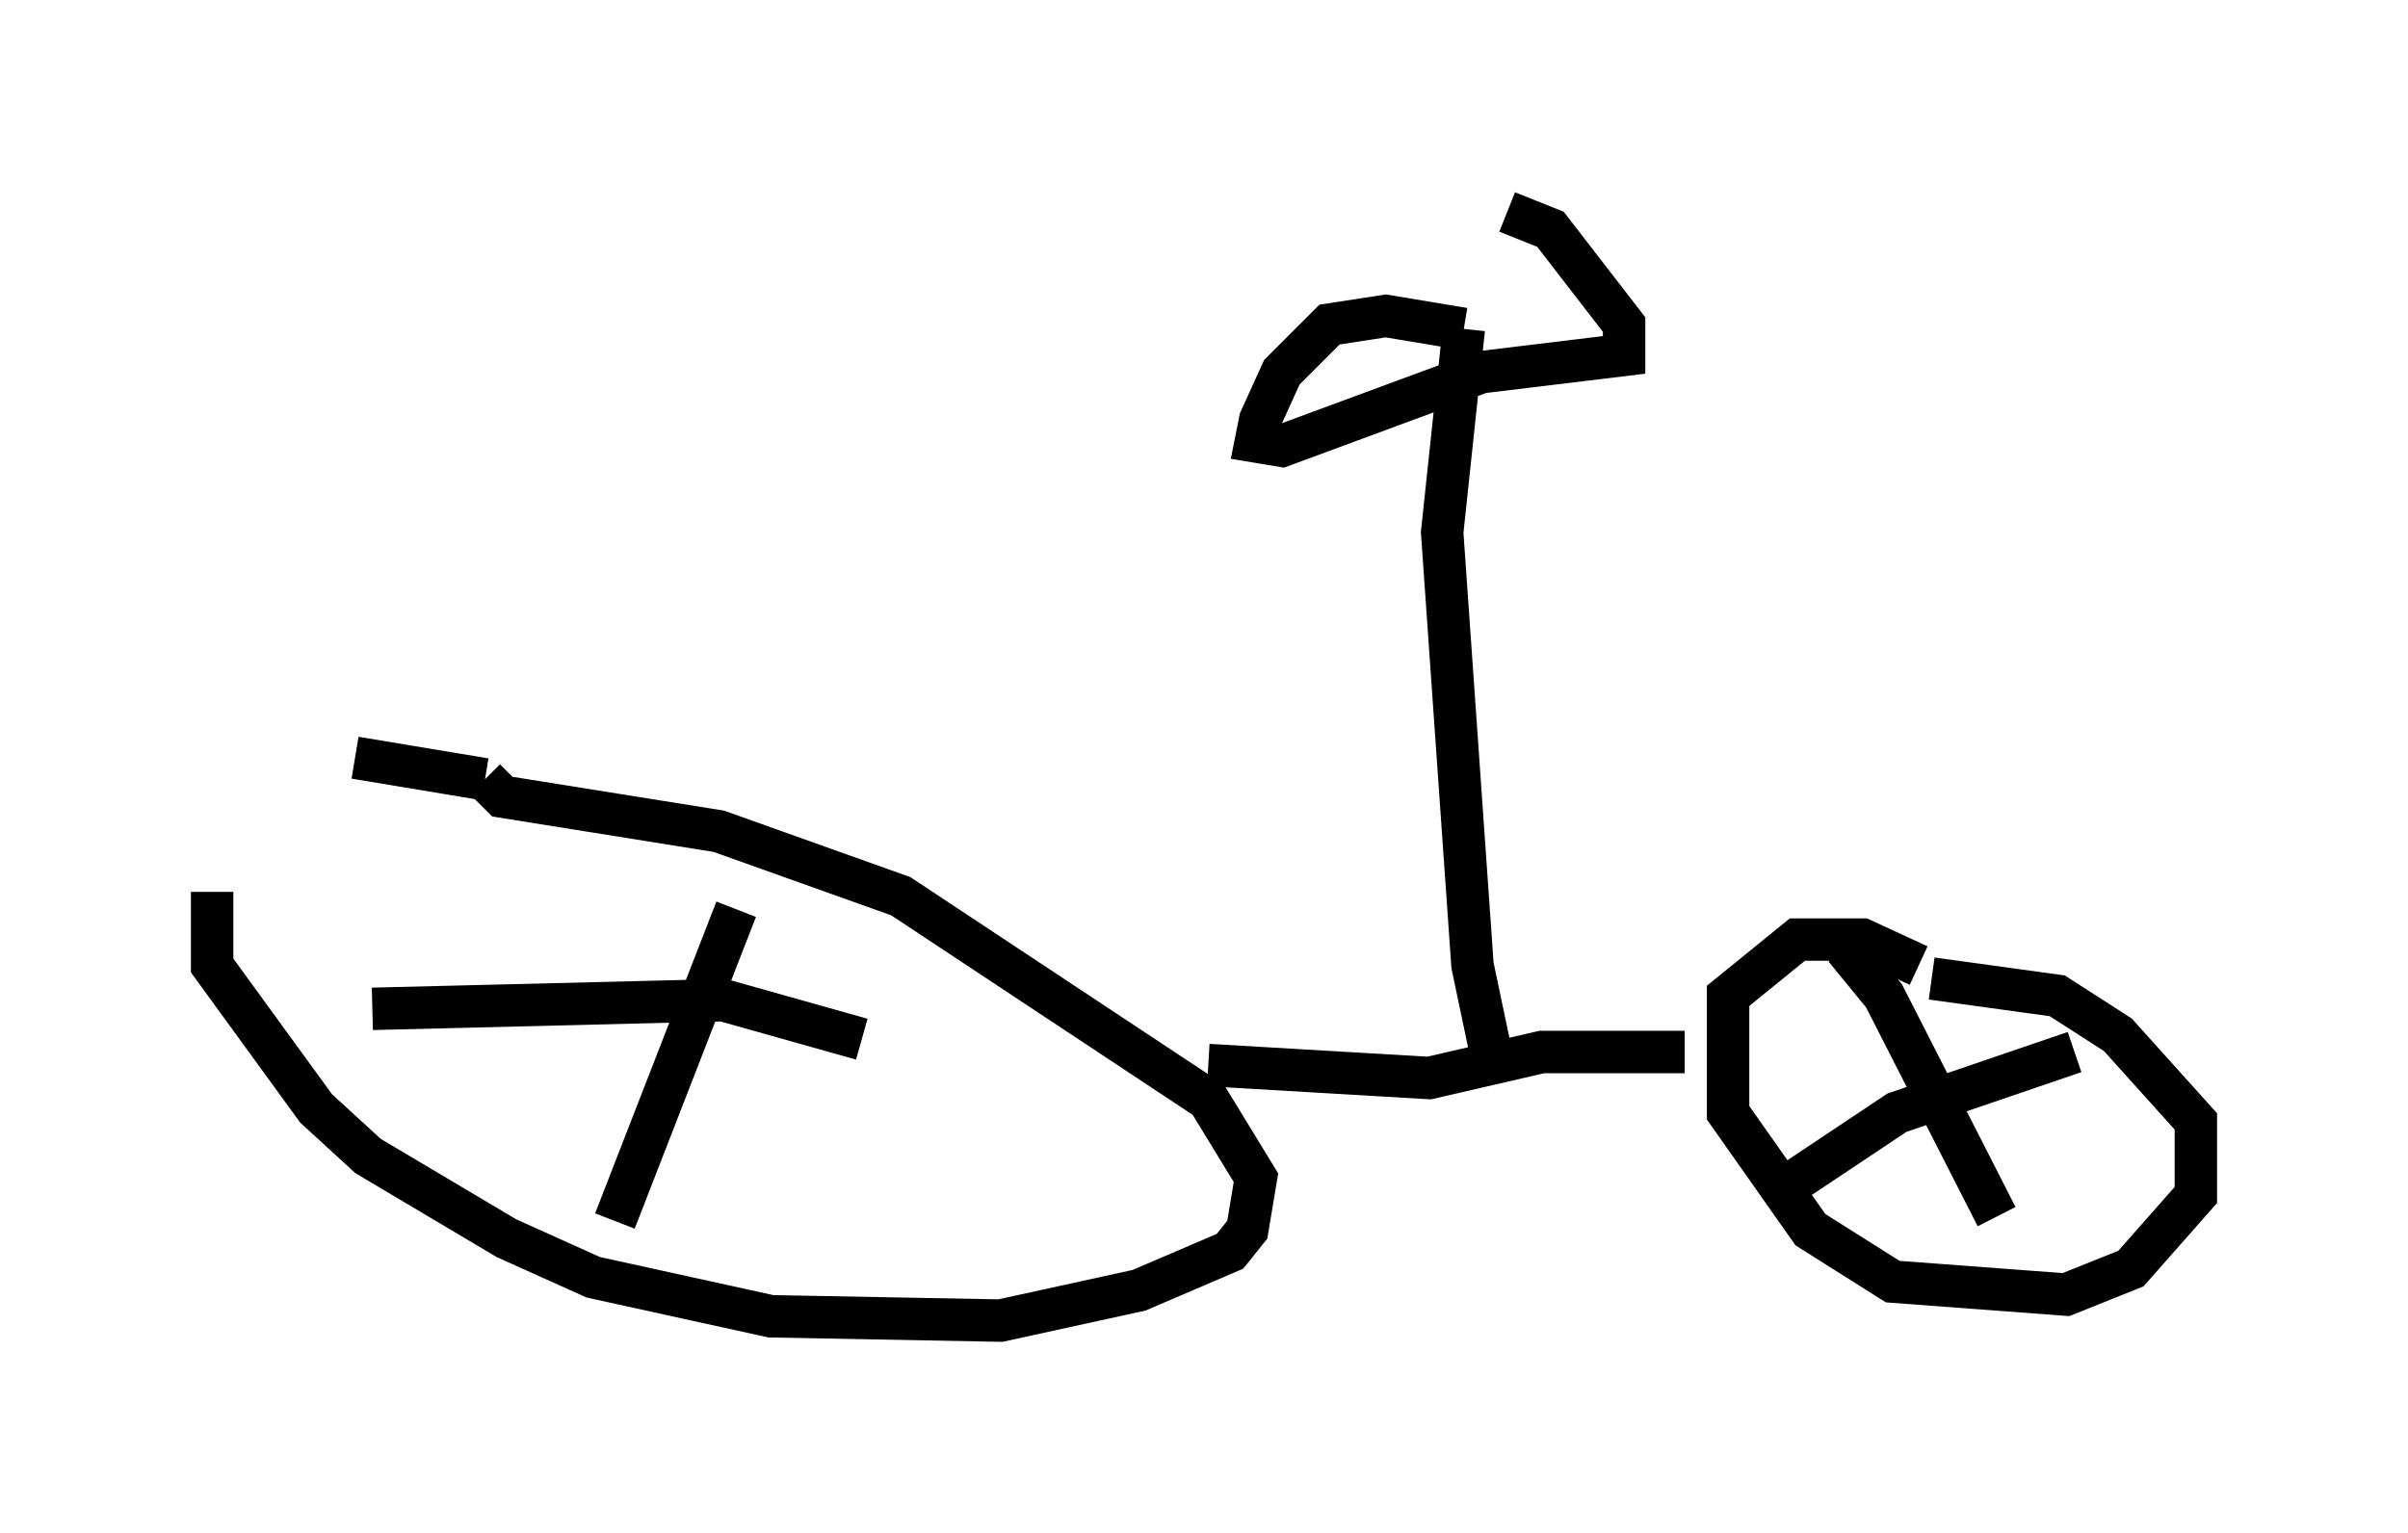 <?xml version="1.0" encoding="utf-8" ?>
<svg baseProfile="full" height="36.134" version="1.1" width="56.755" xmlns="http://www.w3.org/2000/svg" xmlns:ev="http://www.w3.org/2001/xml-events" xmlns:xlink="http://www.w3.org/1999/xlink"><defs /><rect fill="white" height="36.134" width="56.755" x="0" y="0" /><path d="M8.573, 17.046 m-3.573, 3.981 l0.0, 1.735 2.45, 3.369 l1.225, 1.123 3.267, 1.94 l2.042, 0.919 4.185, 0.919 l5.41, 0.102 3.267, -0.715 l2.144, -0.919 0.408, -0.51 l0.204, -1.225 -1.123, -1.838 l-7.248, -4.798 -4.288, -1.531 l-5.104, -0.817 -0.408, -0.408 m0.0, 0.0 l-3.063, -0.51 m8.983, 3.573 l-2.858, 7.35 m-5.717, -5.002 l8.269, -0.204 3.267, 0.919 m24.909, -1.735 l-1.327, -0.613 -1.531, 0.0 l-1.633, 1.327 0.0, 2.756 l1.94, 2.756 1.94, 1.225 l4.083, 0.306 1.531, -0.613 l1.531, -1.735 0.0, -1.735 l-1.838, -2.042 -1.429, -0.919 l-2.96, -0.408 m-2.042, -0.715 l0.919, 1.123 2.654, 5.206 m-5.104, -0.613 l2.756, -1.838 4.185, -1.429 m-20.417, 0.306 l5.206, 0.306 2.654, -0.613 l3.369, 0.0 m-4.594, -0.102 l-0.408, -1.94 -0.715, -10.208 l0.51, -4.798 m0.0, 0.0 l-1.838, -0.306 -1.327, 0.204 l-1.123, 1.123 -0.51, 1.123 l-0.102, 0.51 0.613, 0.102 l4.696, -1.735 3.369, -0.408 l0.0, -0.715 -1.735, -2.246 l-1.021, -0.408 " fill="none" stroke="black" stroke-width="1" /></svg>